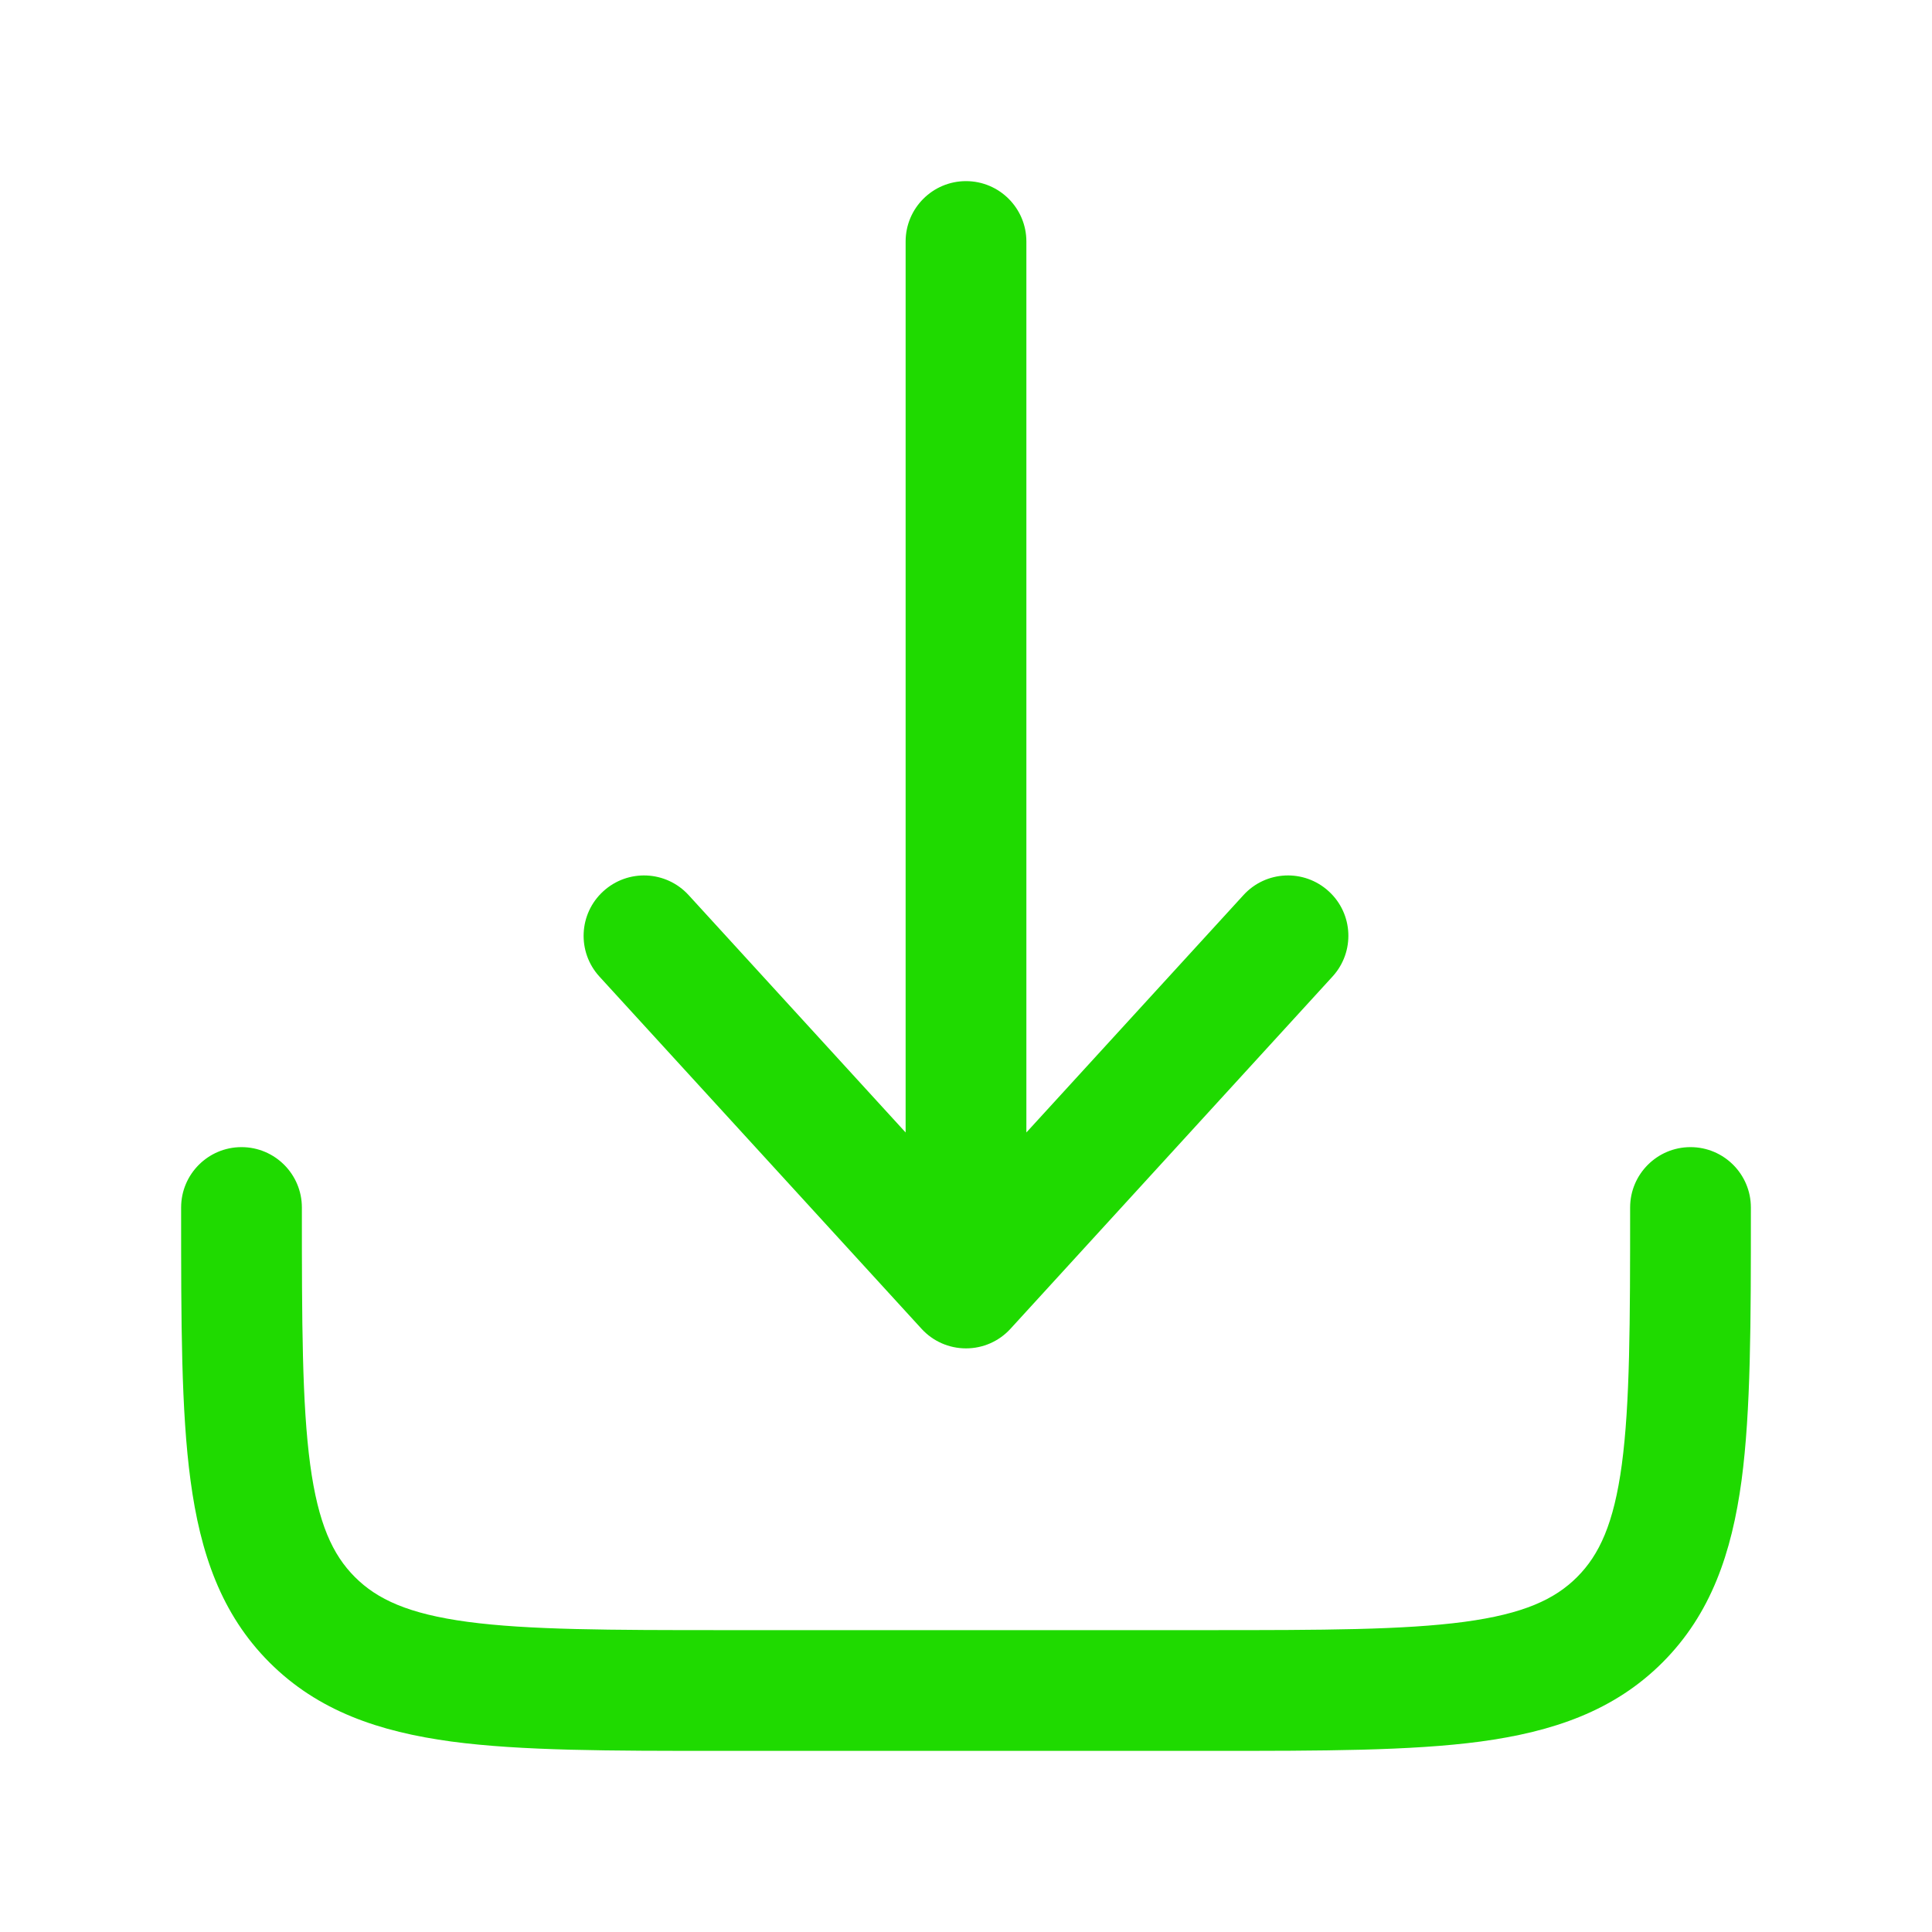 <?xml version="1.0" encoding="utf-8"?><!-- Uploaded to: SVG Repo, www.svgrepo.com, Generator: SVG Repo Mixer Tools -->
<svg width="800px" height="800px" viewBox="0 0 24 24" fill="none" xmlns="http://www.w3.org/2000/svg">
<path d="M12.553 16.506C12.411 16.662 12.211 16.75 12 16.75C11.789 16.75 11.589 16.662 11.447 16.506L7.446 12.131C7.167 11.825 7.188 11.351 7.494 11.072C7.8 10.792 8.274 10.813 8.554 11.119L11.25 14.068V3C11.25 2.586 11.586 2.25 12 2.25C12.414 2.25 12.75 2.586 12.75 3V14.068L15.447 11.119C15.726 10.813 16.2 10.792 16.506 11.072C16.812 11.351 16.833 11.825 16.553 12.131L12.553 16.506Z" fill="#1FDA00"/>
<path d="M3.75 15C3.75 14.586 3.414 14.25 3 14.25C2.586 14.25 2.25 14.586 2.25 15V15.055C2.25 16.422 2.25 17.525 2.367 18.392C2.488 19.292 2.746 20.05 3.348 20.652C3.95 21.254 4.708 21.512 5.608 21.634C6.475 21.75 7.578 21.75 8.945 21.75H15.055C16.422 21.75 17.525 21.75 18.392 21.634C19.292 21.512 20.05 21.254 20.652 20.652C21.254 20.05 21.512 19.292 21.634 18.392C21.75 17.525 21.75 16.422 21.75 15.055V15C21.75 14.586 21.414 14.25 21 14.25C20.586 14.25 20.25 14.586 20.25 15C20.25 16.435 20.248 17.436 20.147 18.192C20.048 18.926 19.868 19.314 19.591 19.591C19.314 19.868 18.926 20.048 18.192 20.147C17.436 20.248 16.435 20.25 15 20.25H9C7.565 20.25 6.563 20.248 5.808 20.147C5.074 20.048 4.686 19.868 4.409 19.591C4.132 19.314 3.952 18.926 3.853 18.192C3.752 17.436 3.75 16.435 3.75 15Z" fill="#1FDA00"/>
</svg>